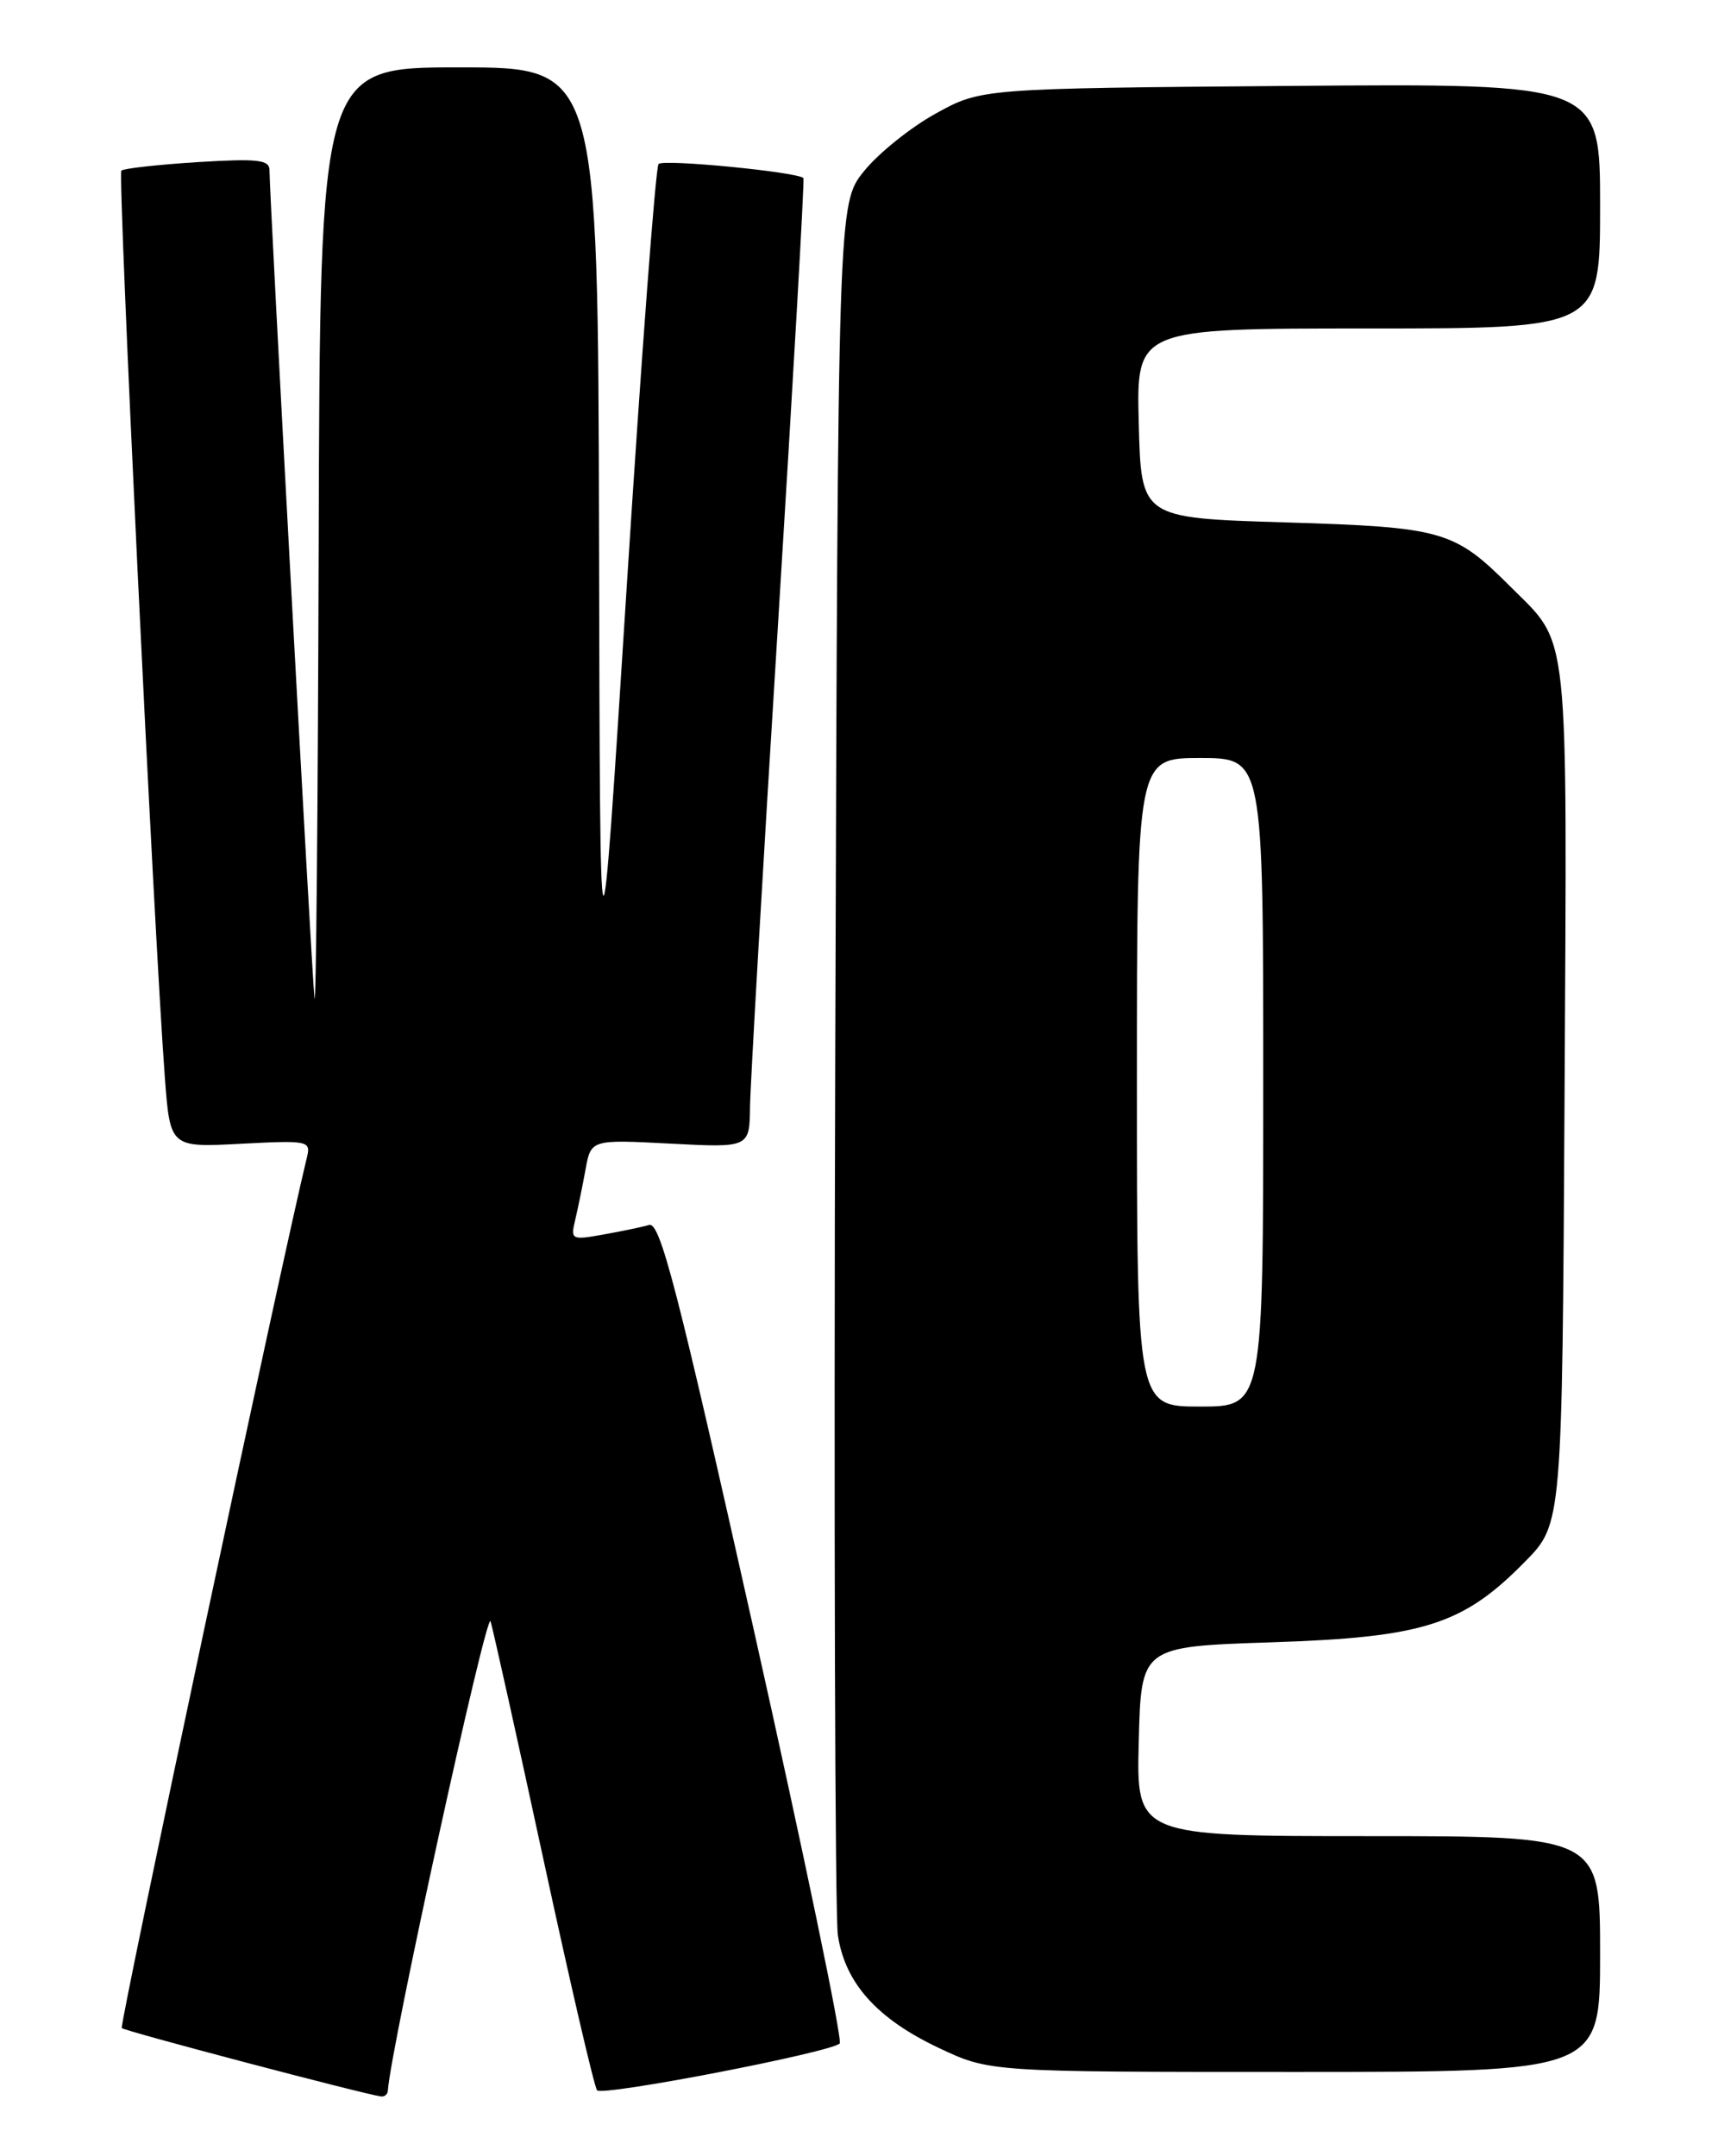 <?xml version="1.0" encoding="UTF-8" standalone="no"?>
<!DOCTYPE svg PUBLIC "-//W3C//DTD SVG 1.1//EN" "http://www.w3.org/Graphics/SVG/1.1/DTD/svg11.dtd" >
<svg xmlns="http://www.w3.org/2000/svg" xmlns:xlink="http://www.w3.org/1999/xlink" version="1.1" viewBox="0 0 204 256">
 <g >
 <path fill="currentColor"
d=" M 46.05 248.25 C 46.37 243.25 57.80 191.02 58.25 192.50 C 58.58 193.60 61.43 206.43 64.58 221.00 C 67.73 235.57 70.57 247.80 70.90 248.18 C 71.55 248.91 98.65 243.68 99.71 242.62 C 100.07 242.27 95.47 220.15 89.50 193.48 C 80.41 152.88 78.39 145.05 77.07 145.44 C 76.21 145.69 73.75 146.20 71.61 146.58 C 67.88 147.25 67.74 147.18 68.29 144.89 C 68.60 143.57 69.16 140.88 69.52 138.89 C 70.17 135.29 70.17 135.29 79.58 135.78 C 89.00 136.27 89.00 136.27 89.06 131.39 C 89.10 128.70 90.59 102.88 92.39 74.00 C 94.18 45.12 95.54 21.34 95.40 21.15 C 94.87 20.44 78.80 18.86 78.20 19.47 C 77.85 19.81 76.15 42.46 74.41 69.80 C 71.25 119.50 71.25 119.50 71.13 63.75 C 71.00 8.00 71.00 8.00 54.50 8.00 C 38.00 8.00 38.00 8.00 37.84 64.75 C 37.75 95.96 37.53 120.15 37.34 118.50 C 37.02 115.61 32.00 23.26 32.00 20.21 C 32.00 18.96 30.60 18.81 23.44 19.25 C 18.73 19.55 14.67 20.00 14.41 20.26 C 13.96 20.71 18.26 110.24 19.57 127.87 C 20.20 136.24 20.20 136.24 28.57 135.80 C 36.64 135.38 36.93 135.44 36.44 137.43 C 33.52 149.39 14.15 240.48 14.46 240.79 C 14.82 241.16 43.36 248.68 45.25 248.91 C 45.66 248.96 46.02 248.66 46.05 248.25 Z  M 190.00 232.00 C 190.00 218.00 190.00 218.00 162.47 218.00 C 134.93 218.00 134.93 218.00 135.22 206.75 C 135.50 195.50 135.50 195.50 151.00 194.99 C 169.07 194.40 173.73 192.91 181.10 185.40 C 185.50 180.92 185.50 180.92 185.78 129.96 C 186.08 73.52 186.43 76.73 179.35 69.65 C 172.65 62.96 171.34 62.59 152.50 62.02 C 135.50 61.50 135.50 61.50 135.22 50.25 C 134.93 39.00 134.93 39.00 162.47 39.00 C 190.00 39.00 190.00 39.00 190.00 24.45 C 190.00 9.91 190.00 9.91 153.25 10.20 C 116.50 10.50 116.50 10.50 111.08 13.50 C 108.10 15.15 104.27 18.23 102.58 20.34 C 99.50 24.18 99.50 24.18 99.18 124.84 C 99.01 180.20 99.15 227.41 99.49 229.75 C 100.33 235.43 104.12 239.67 111.46 243.14 C 117.50 246.00 117.50 246.00 153.75 246.00 C 190.00 246.00 190.00 246.00 190.00 232.00 Z  M 135.00 128.50 C 135.00 90.00 135.00 90.00 142.50 90.00 C 150.00 90.00 150.00 90.00 150.00 128.50 C 150.00 167.00 150.00 167.00 142.50 167.00 C 135.00 167.00 135.00 167.00 135.00 128.50 Z "/>
</g>
</svg>